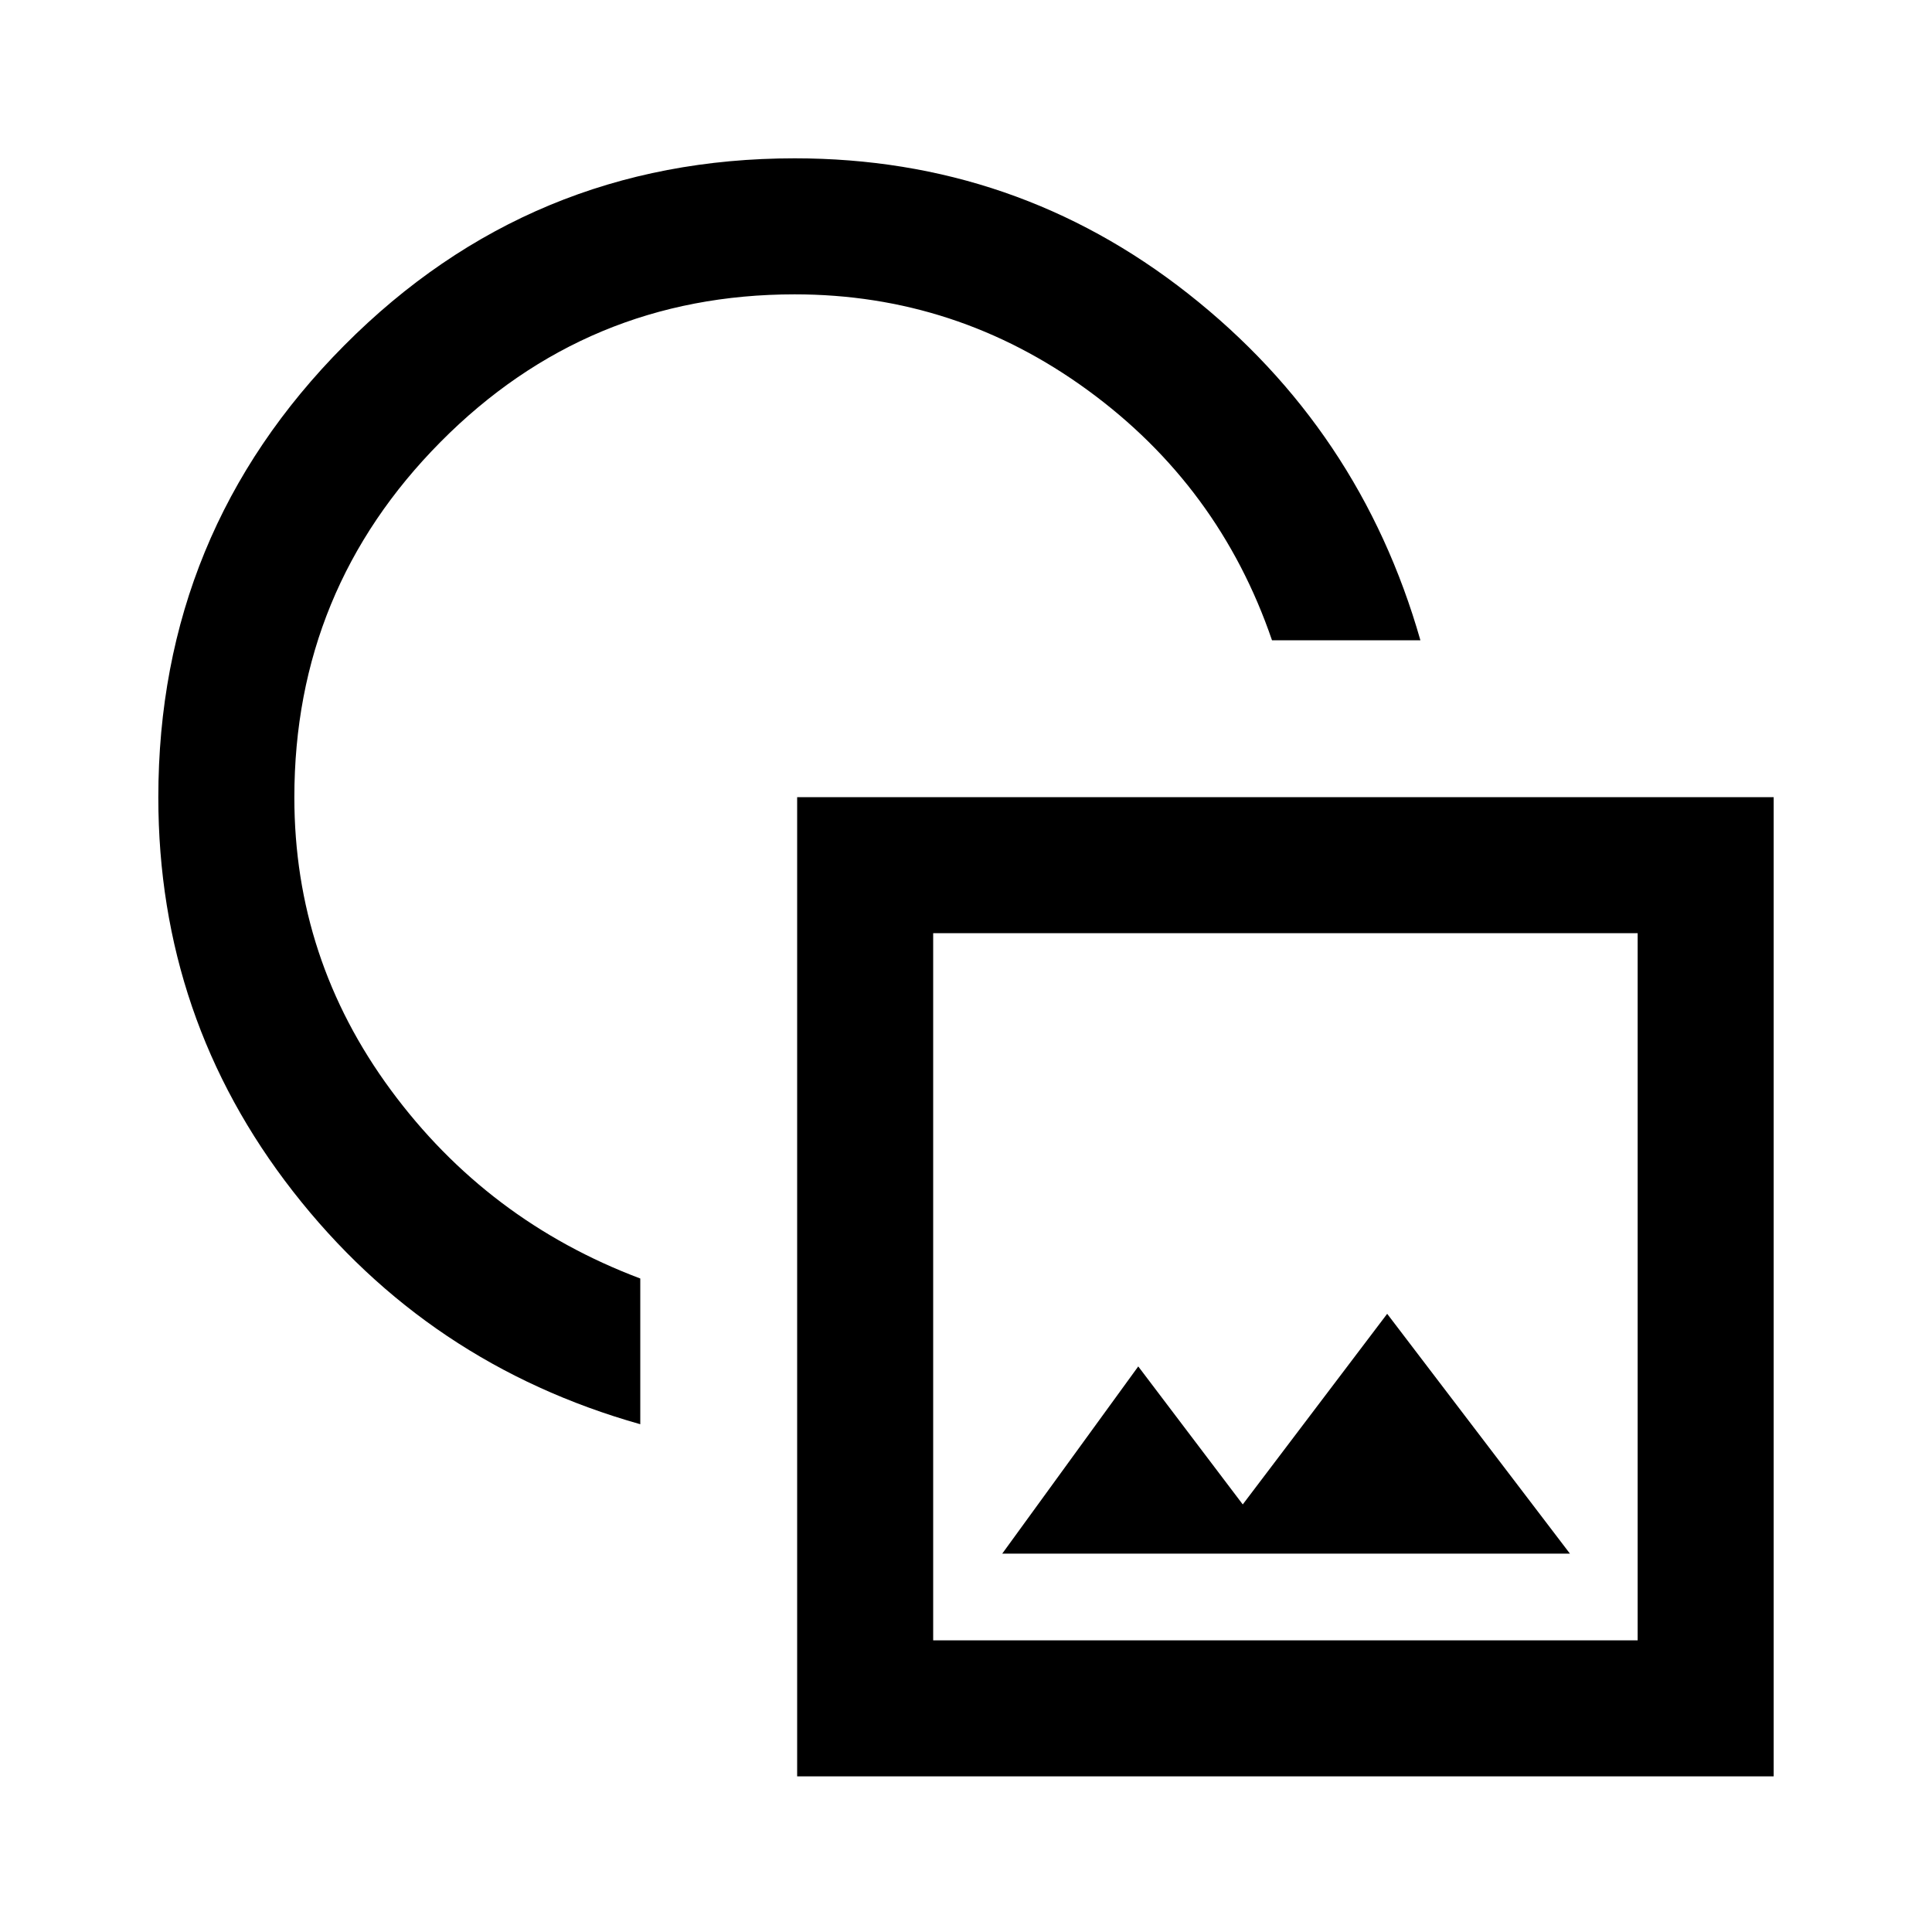 <svg xmlns="http://www.w3.org/2000/svg" height="40" viewBox="0 -960 960 960" width="40"><path d="M318.15-252.31Q212.59-282.1 145.63-367.94q-66.96-85.83-66.96-195.85 0-131.61 92.39-224.57 92.4-92.97 223.81-92.97 110.03 0 195.49 67.25 85.46 67.26 115.43 172.23h-73.74q-26.2-76.56-91.52-124.23-65.32-47.66-145.66-47.66-103.26 0-175.94 73.31-72.67 73.31-72.67 176.64 0 80.33 47.91 145.37t123.98 93.7v72.41ZM396.1-77.34V-563.9h485.23v486.56H396.1Zm67.59-67.58h350.05v-351.39H463.69v351.39ZM498-188h282.1l-90.82-119.18-71.76 94.72-51.93-68.57L498-188Zm140.72-132.95ZM389.15-569.69Z"/></svg>